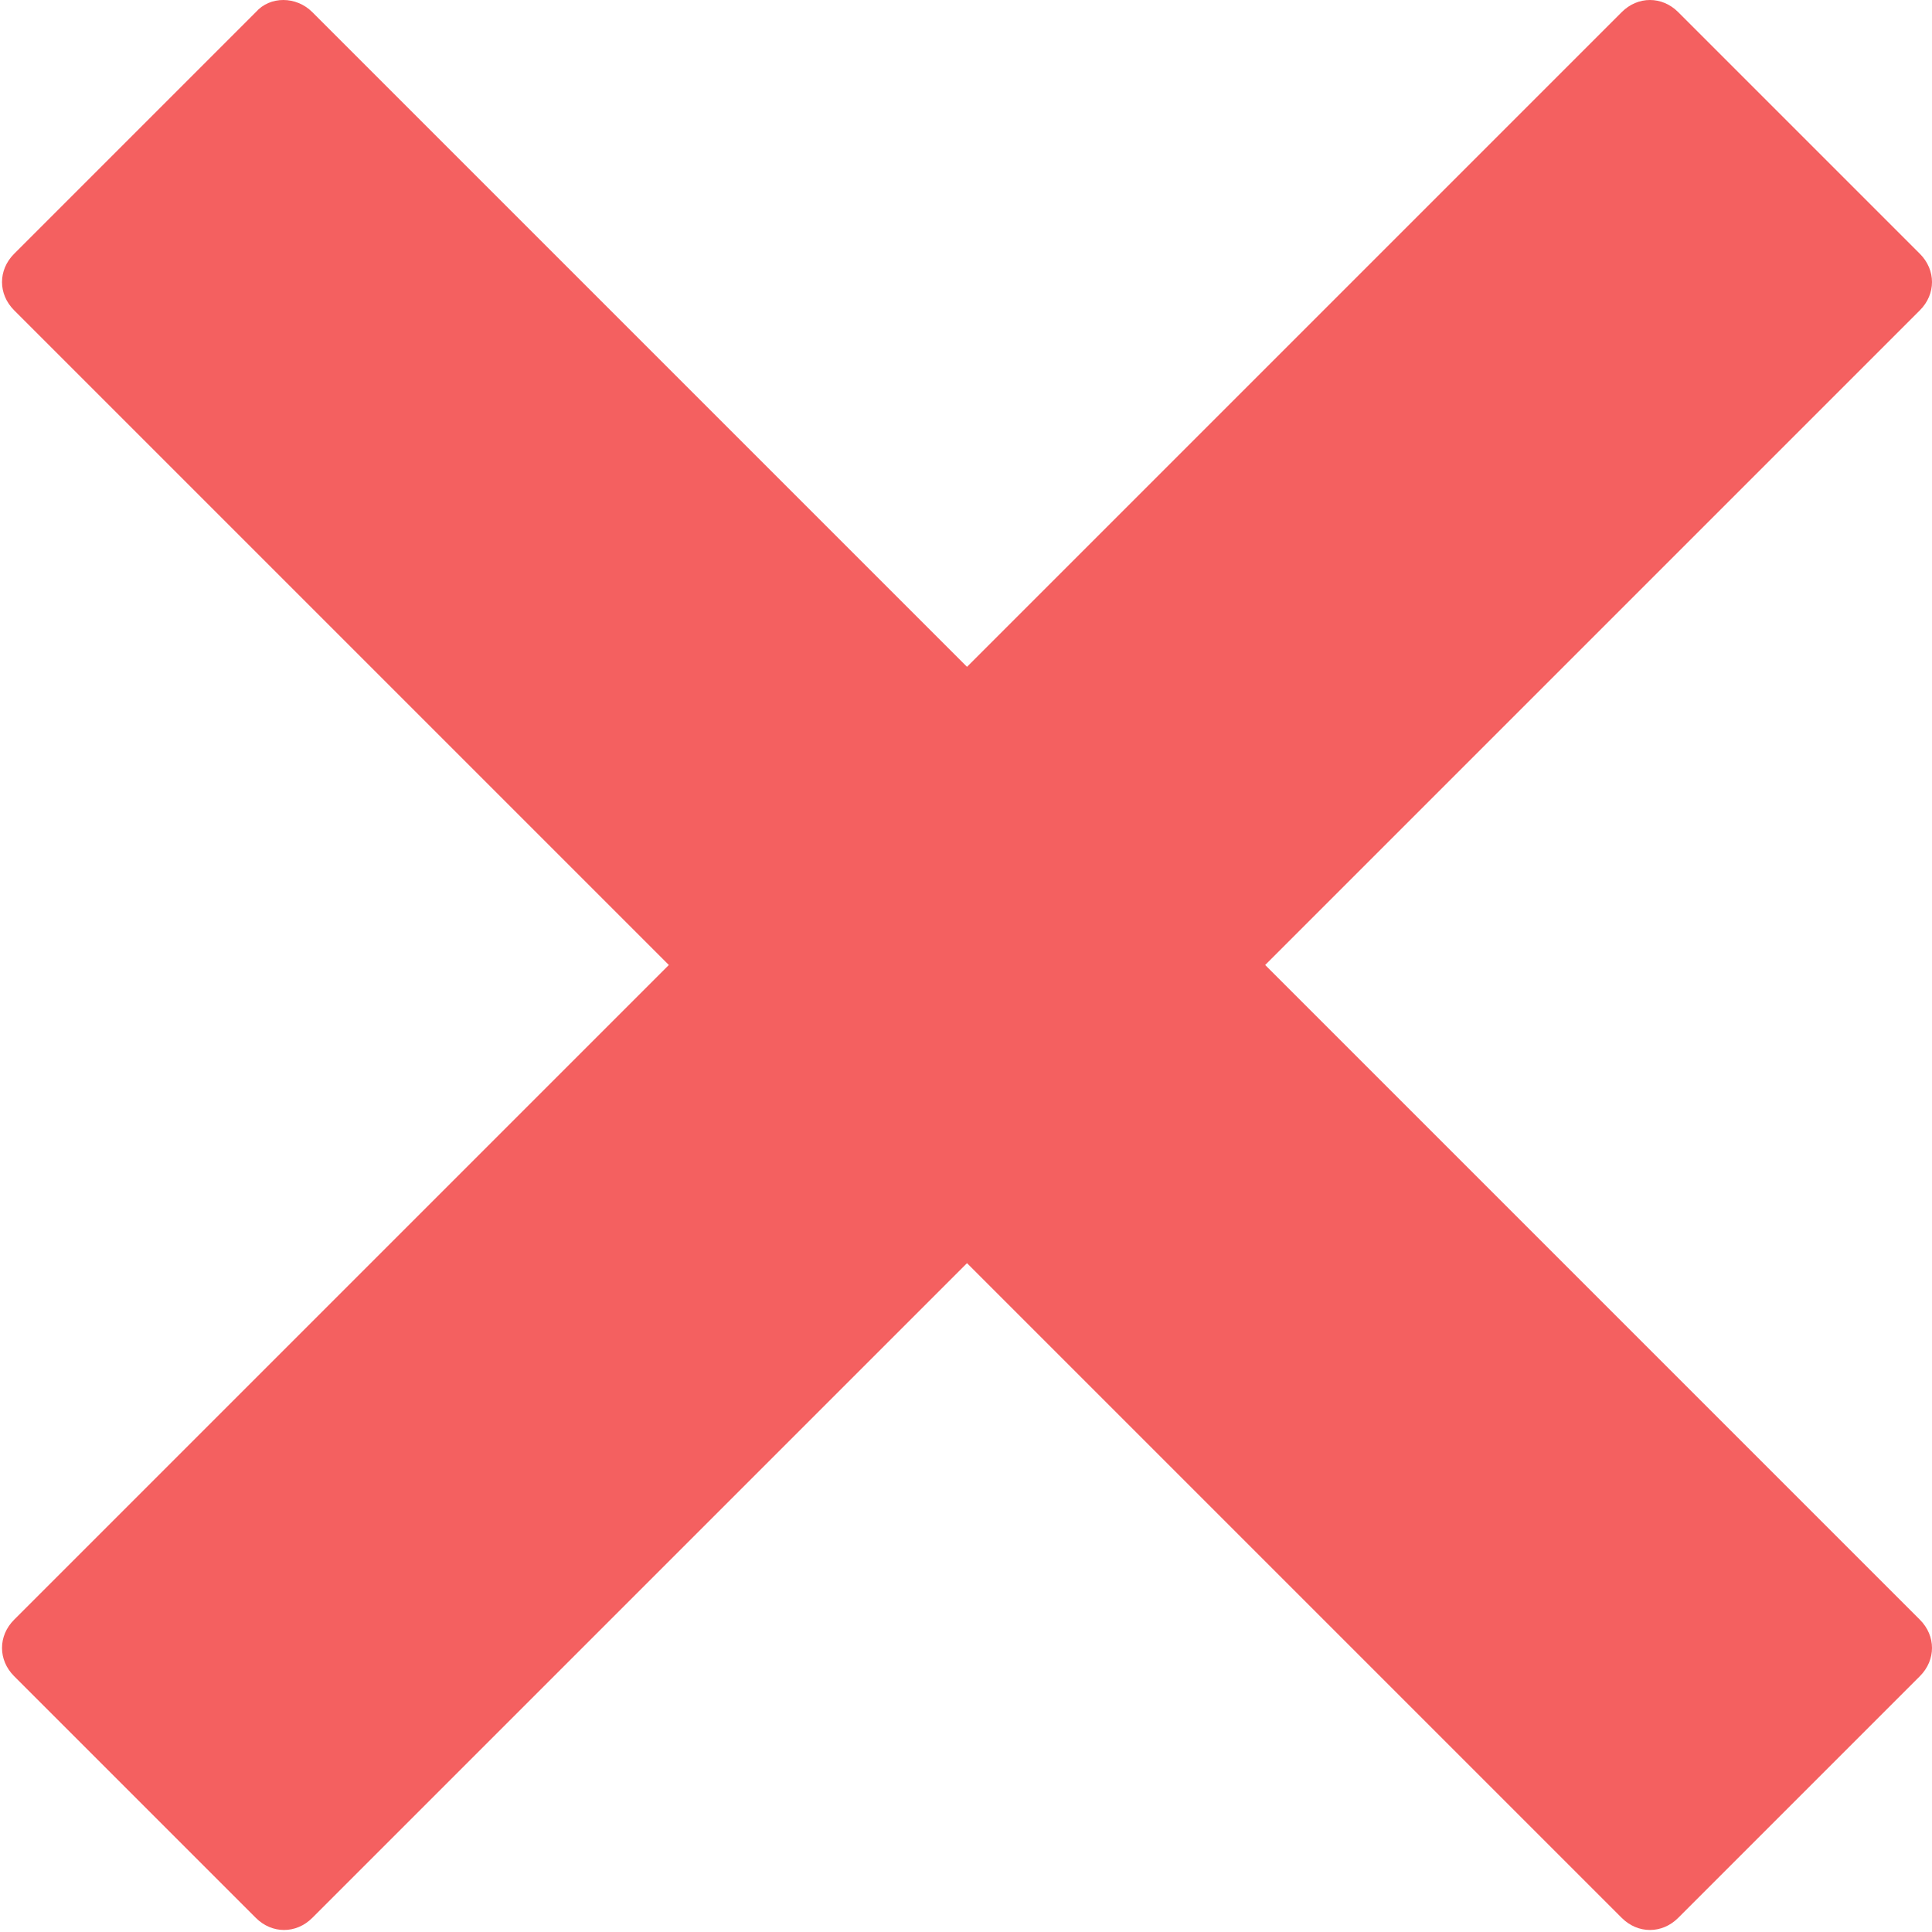 <?xml version="1.0" encoding="utf-8"?>
<!-- Generator: Adobe Illustrator 18.1.1, SVG Export Plug-In . SVG Version: 6.00 Build 0)  -->
<!DOCTYPE svg PUBLIC "-//W3C//DTD SVG 1.1//EN" "http://www.w3.org/Graphics/SVG/1.1/DTD/svg11.dtd">
<svg version="1.1" id="Capa_1" xmlns="http://www.w3.org/2000/svg" xmlns:xlink="http://www.w3.org/1999/xlink" x="0px" y="0px"
	 viewBox="-451 453.1 95.9 95.9" enable-background="new -451 453.1 95.9 95.9" xml:space="preserve">
<g>
	<path fill="#F46060" d="M-388.2,501l32.5-32.5c0.8-0.8,0.8-2,0-2.8l-12-12c-0.4-0.4-0.9-0.6-1.4-0.6c-0.5,0-1,0.2-1.4,0.6
		l-32.5,32.5l-32.5-32.5c-0.8-0.8-2.1-0.8-2.8,0l-12,12c-0.8,0.8-0.8,2,0,2.8l32.5,32.5l-32.5,32.5c-0.8,0.8-0.8,2,0,2.8l12,12
		c0.4,0.4,0.9,0.6,1.4,0.6s1-0.2,1.4-0.6l32.5-32.5l32.5,32.5c0.4,0.4,0.9,0.6,1.4,0.6c0.5,0,1-0.2,1.4-0.6l12-12
		c0.8-0.8,0.8-2,0-2.8L-388.2,501z"/>
</g>
</svg>
